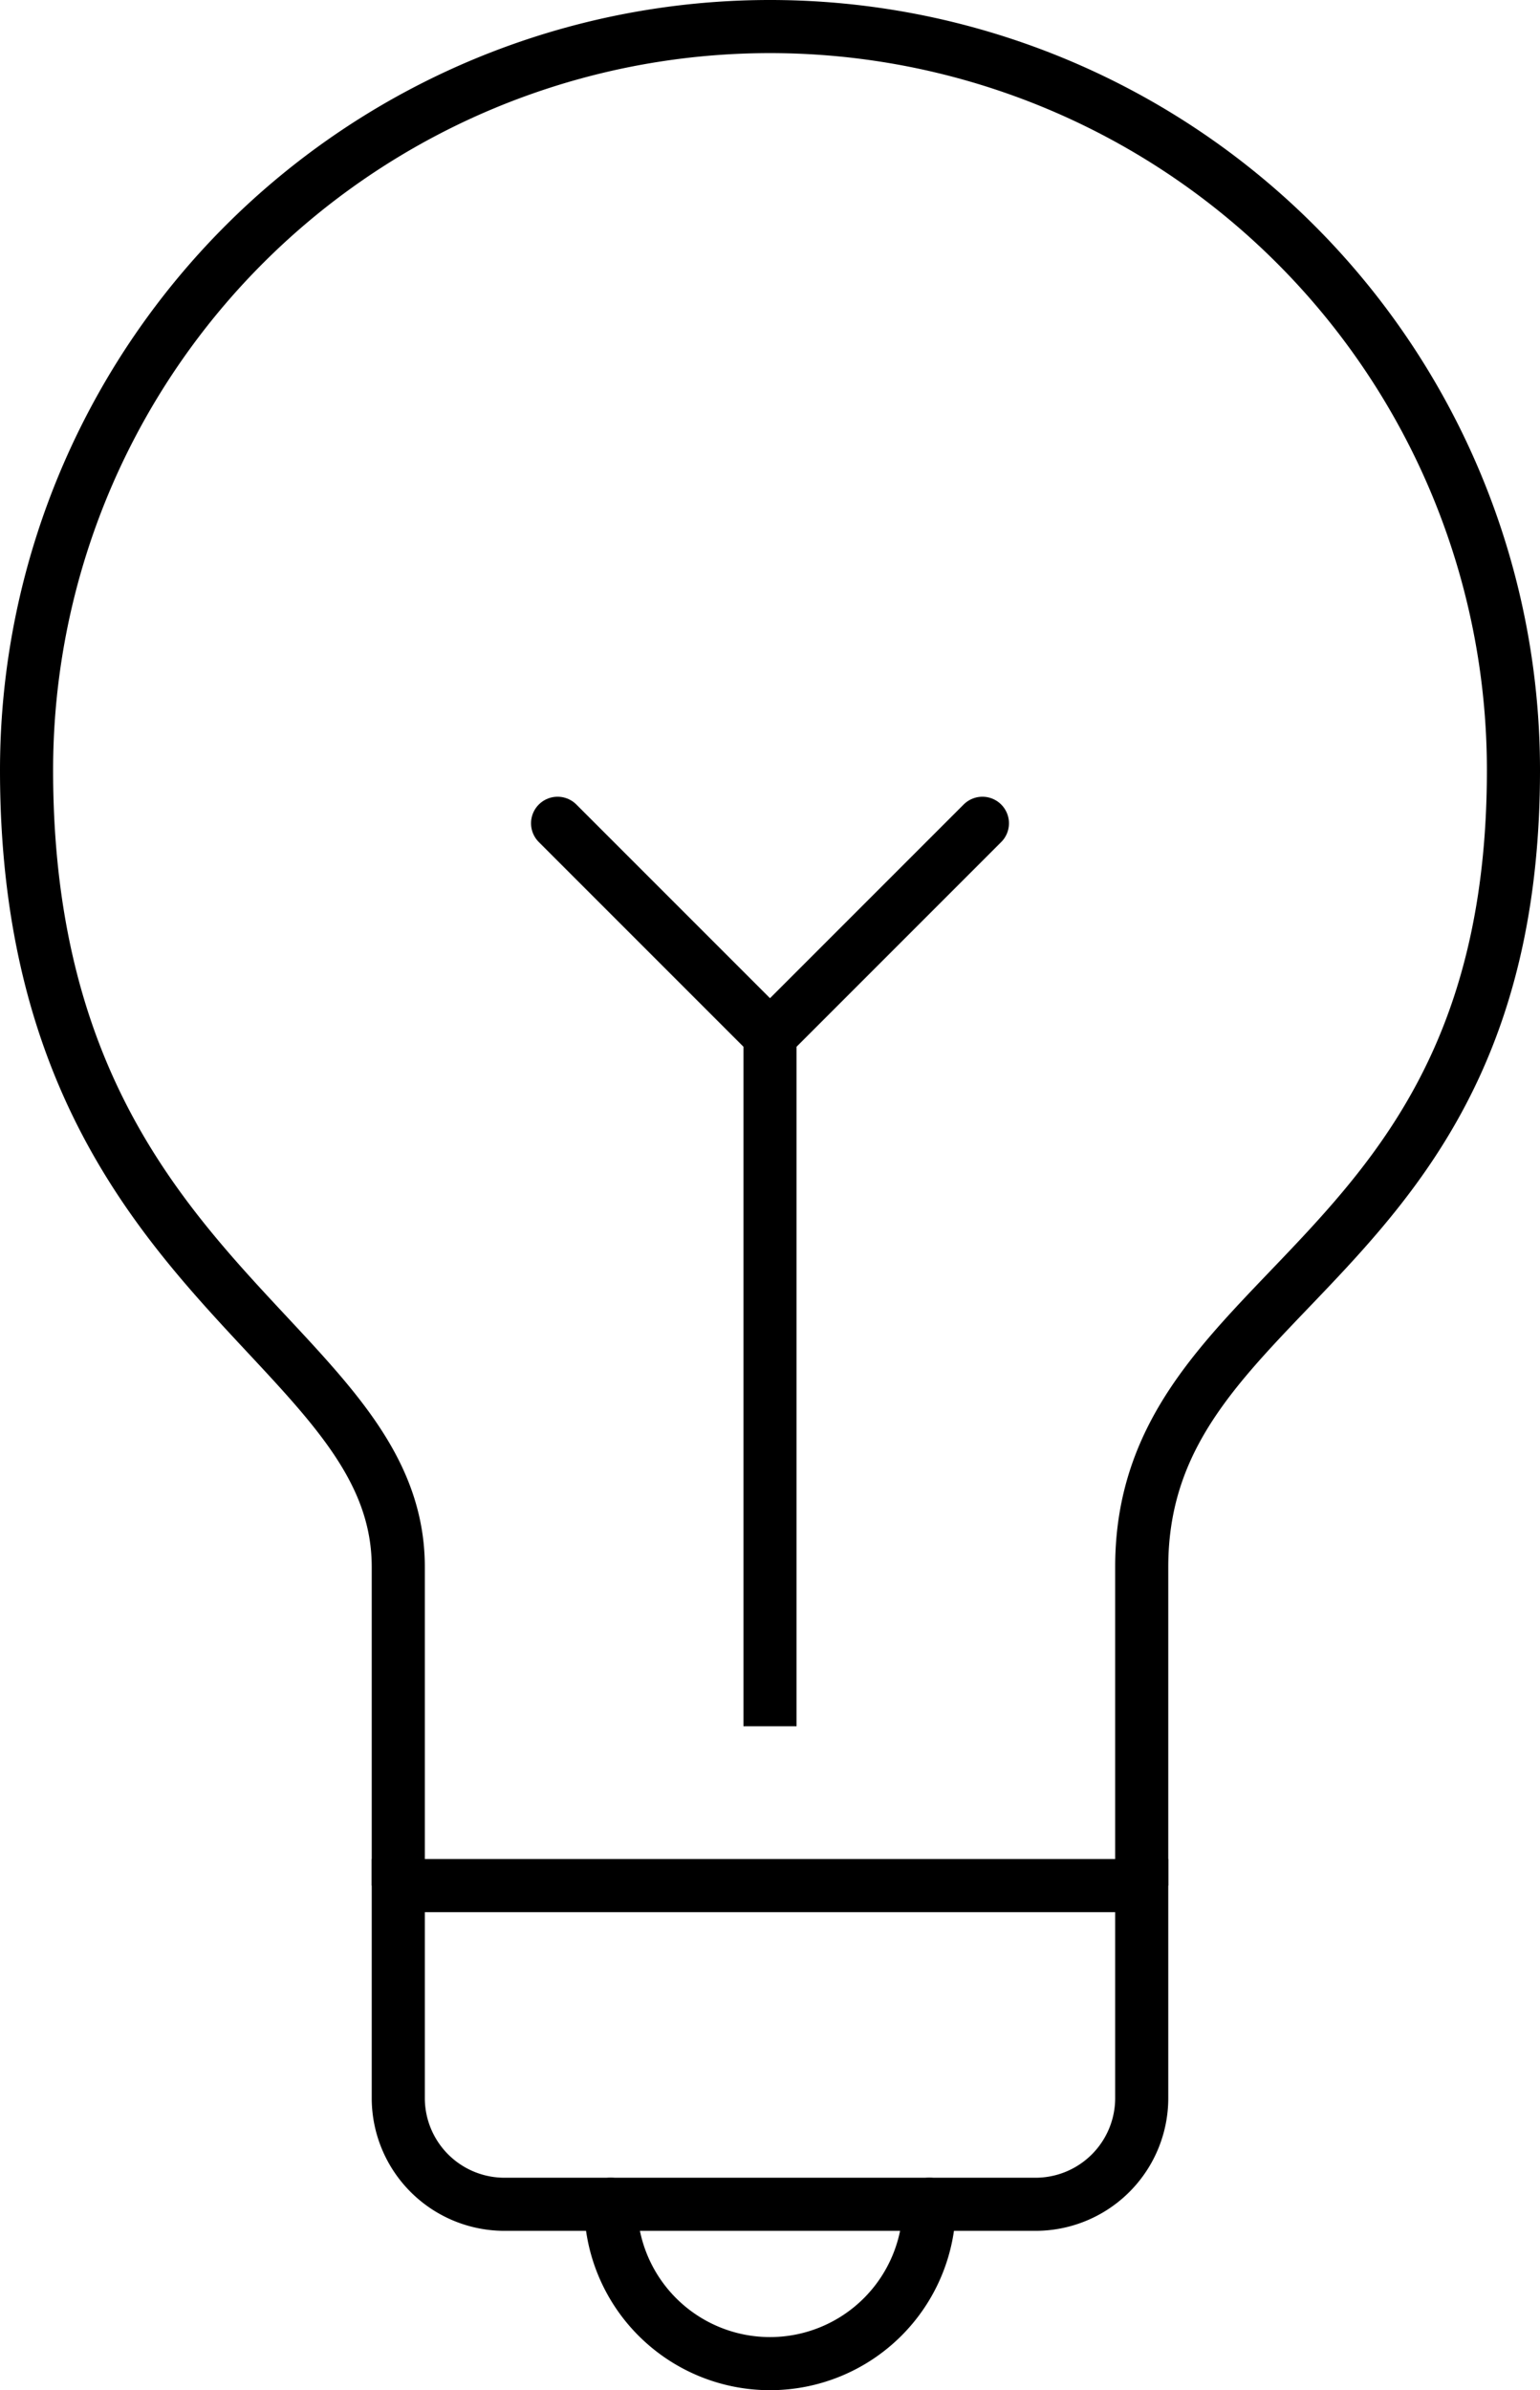 <svg id="Layer_1" data-name="Layer 1" xmlns="http://www.w3.org/2000/svg" viewBox="0 0 29 45"><defs><style>.cls-1,.cls-2,.cls-3{fill:none;stroke:#000;}.cls-1{stroke-linecap:round;}.cls-1,.cls-3{stroke-miterlimit:10;}.cls-2{stroke-linejoin:round;}</style></defs><title>icon_concept</title><path class="cls-1" d="M18,39v4a2,2,0,0,0,2,2H30a2,2,0,0,0,2-2V39H18Z" transform="translate(-10.5 -3.5)"/><path class="cls-2" d="M32,39V33c0-5.39,7-5.57,7-15a14,14,0,0,0-28,0c0,9.63,7,10.69,7,15v6" transform="translate(-10.5 -3.5)"/><path class="cls-1" d="M28,45a3,3,0,0,1-6,0" transform="translate(-10.5 -3.5)"/><line class="cls-3" x1="14.5" y1="19.5" x2="14.5" y2="32.5"/><polyline class="cls-1" points="10.5 15.5 14.5 19.5 18.5 15.5"/></svg>